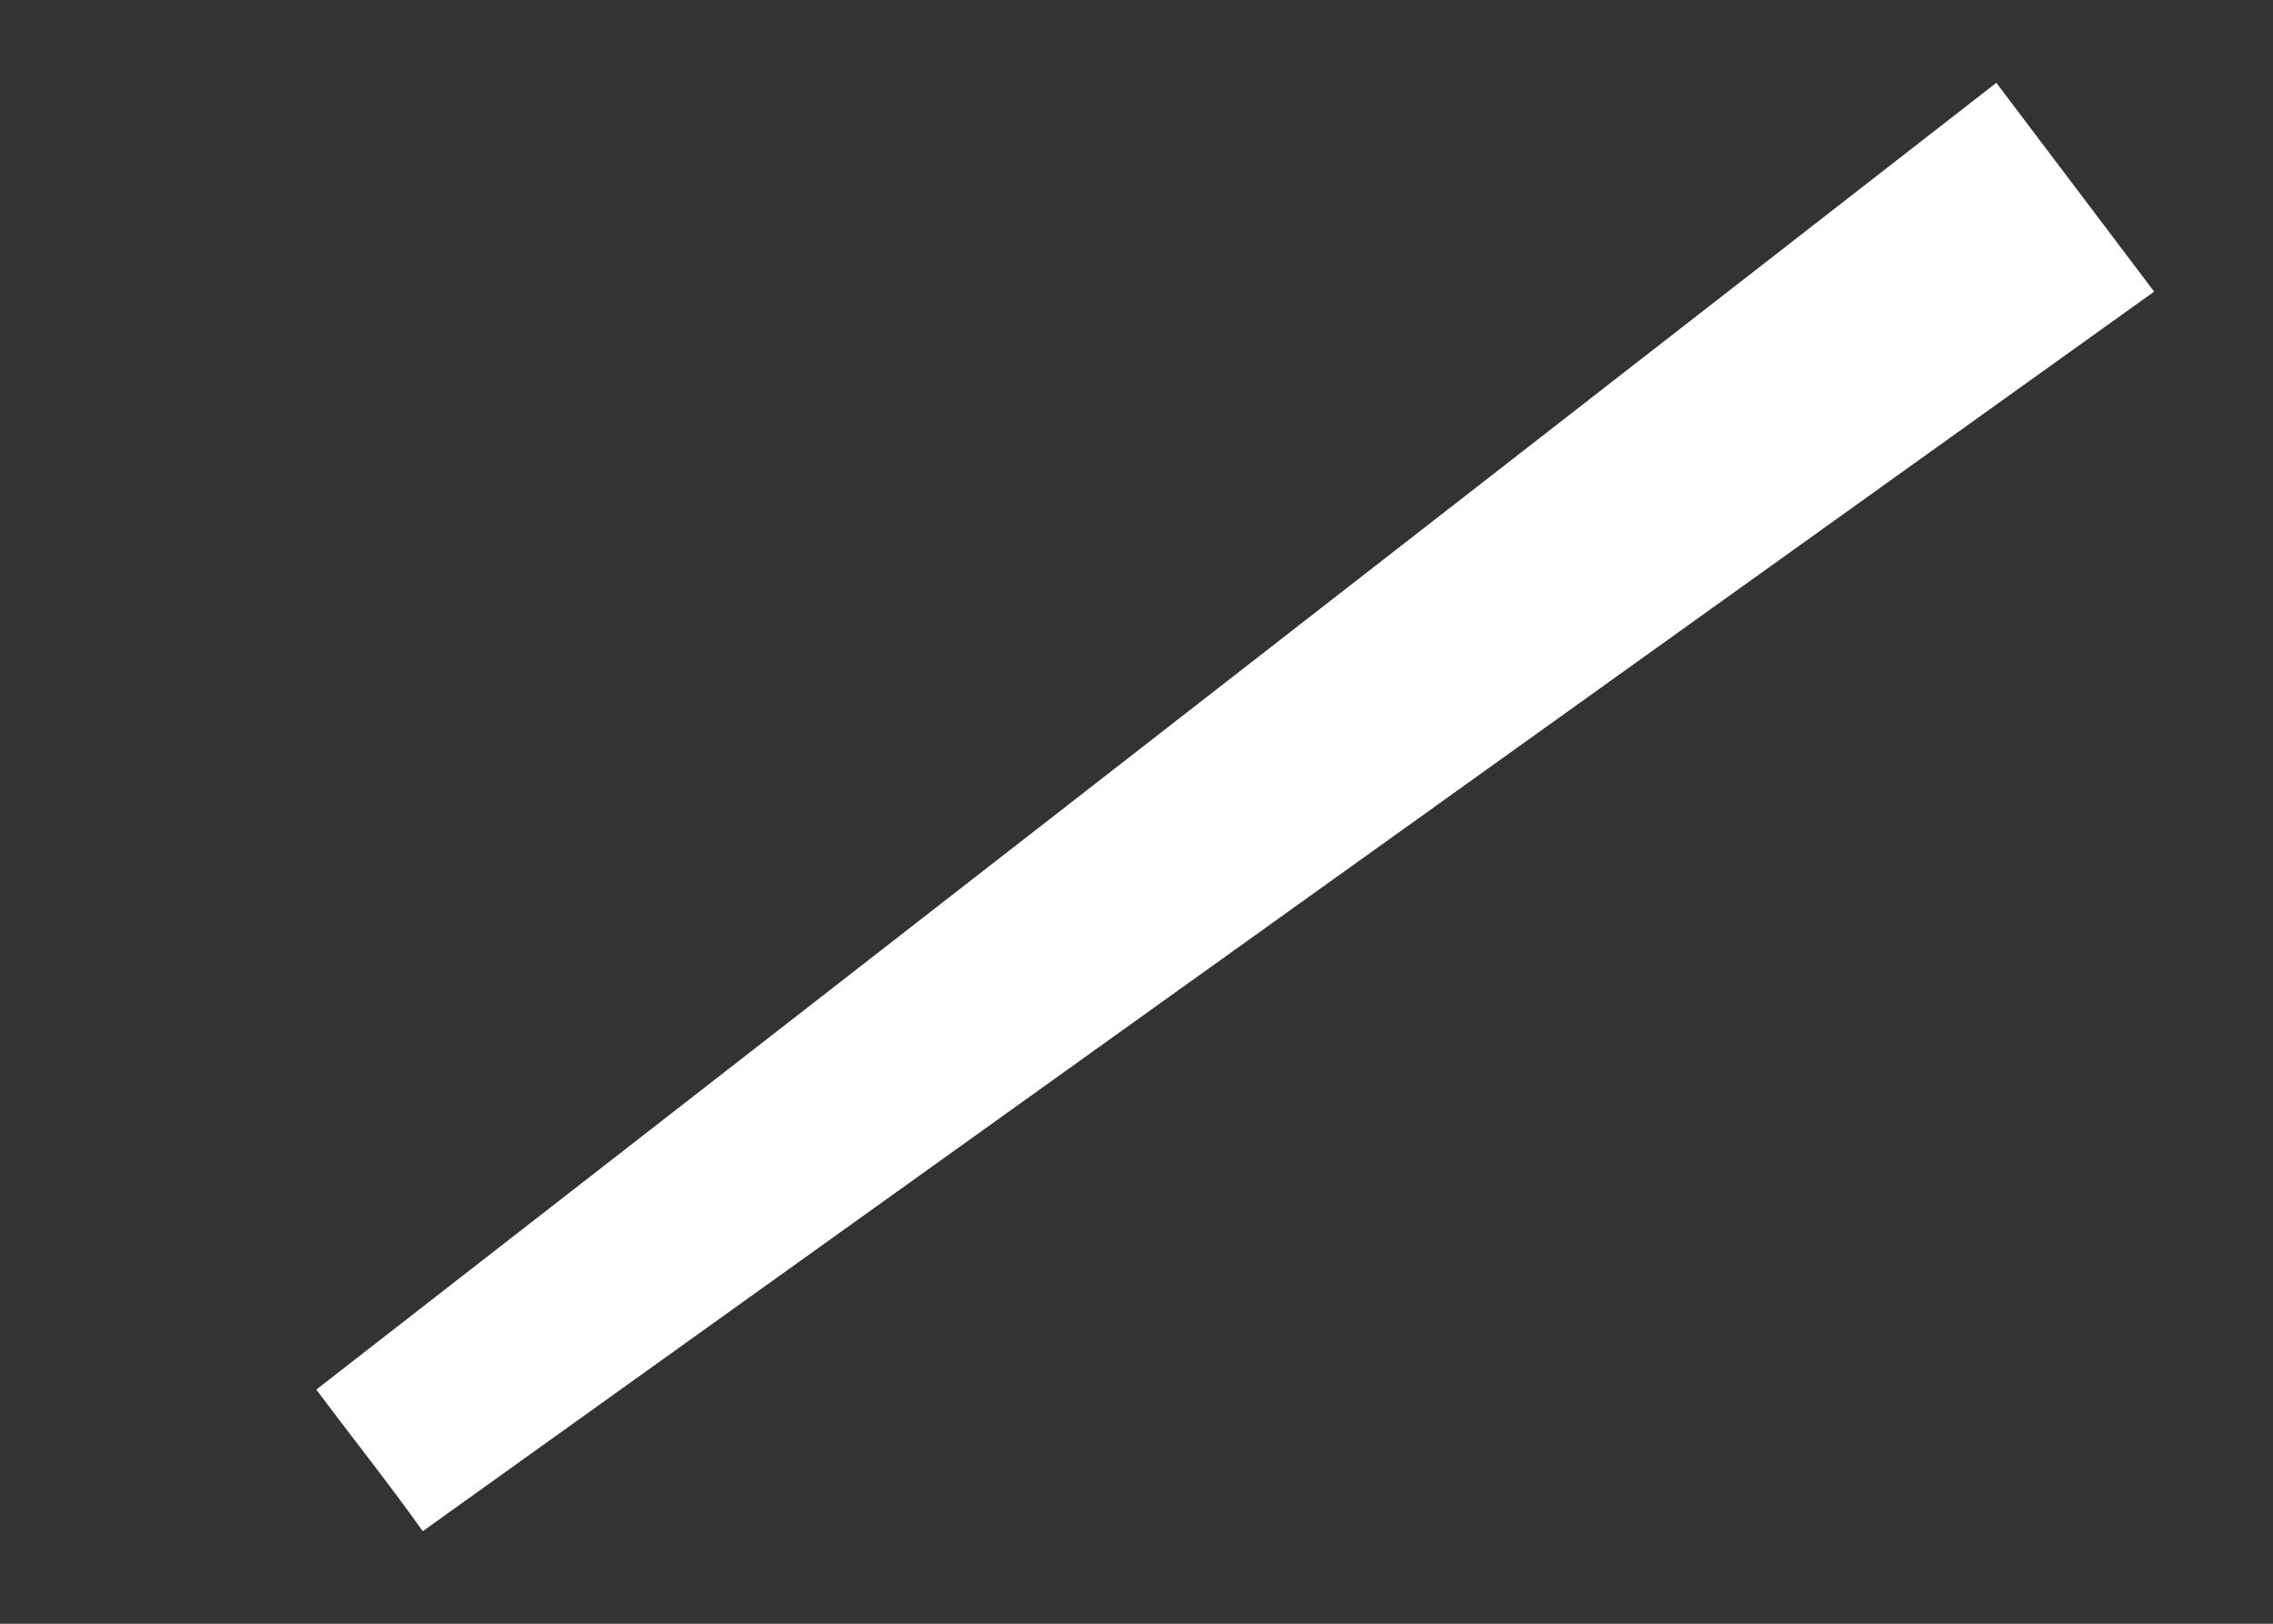 <?xml version="1.0" encoding="UTF-8" standalone="no"?><svg width='7' height='5' viewBox='0 0 7 5' fill='none' xmlns='http://www.w3.org/2000/svg'>
<rect x="0" y="0" width="7" height="5" fill="#333333" stroke="none"/>
<path d='M6.634 0.898L1.302 4.715C1.195 4.565 1.081 4.422 0.974 4.279L6.148 0.255L6.634 0.898Z' fill='white'/>
</svg>
